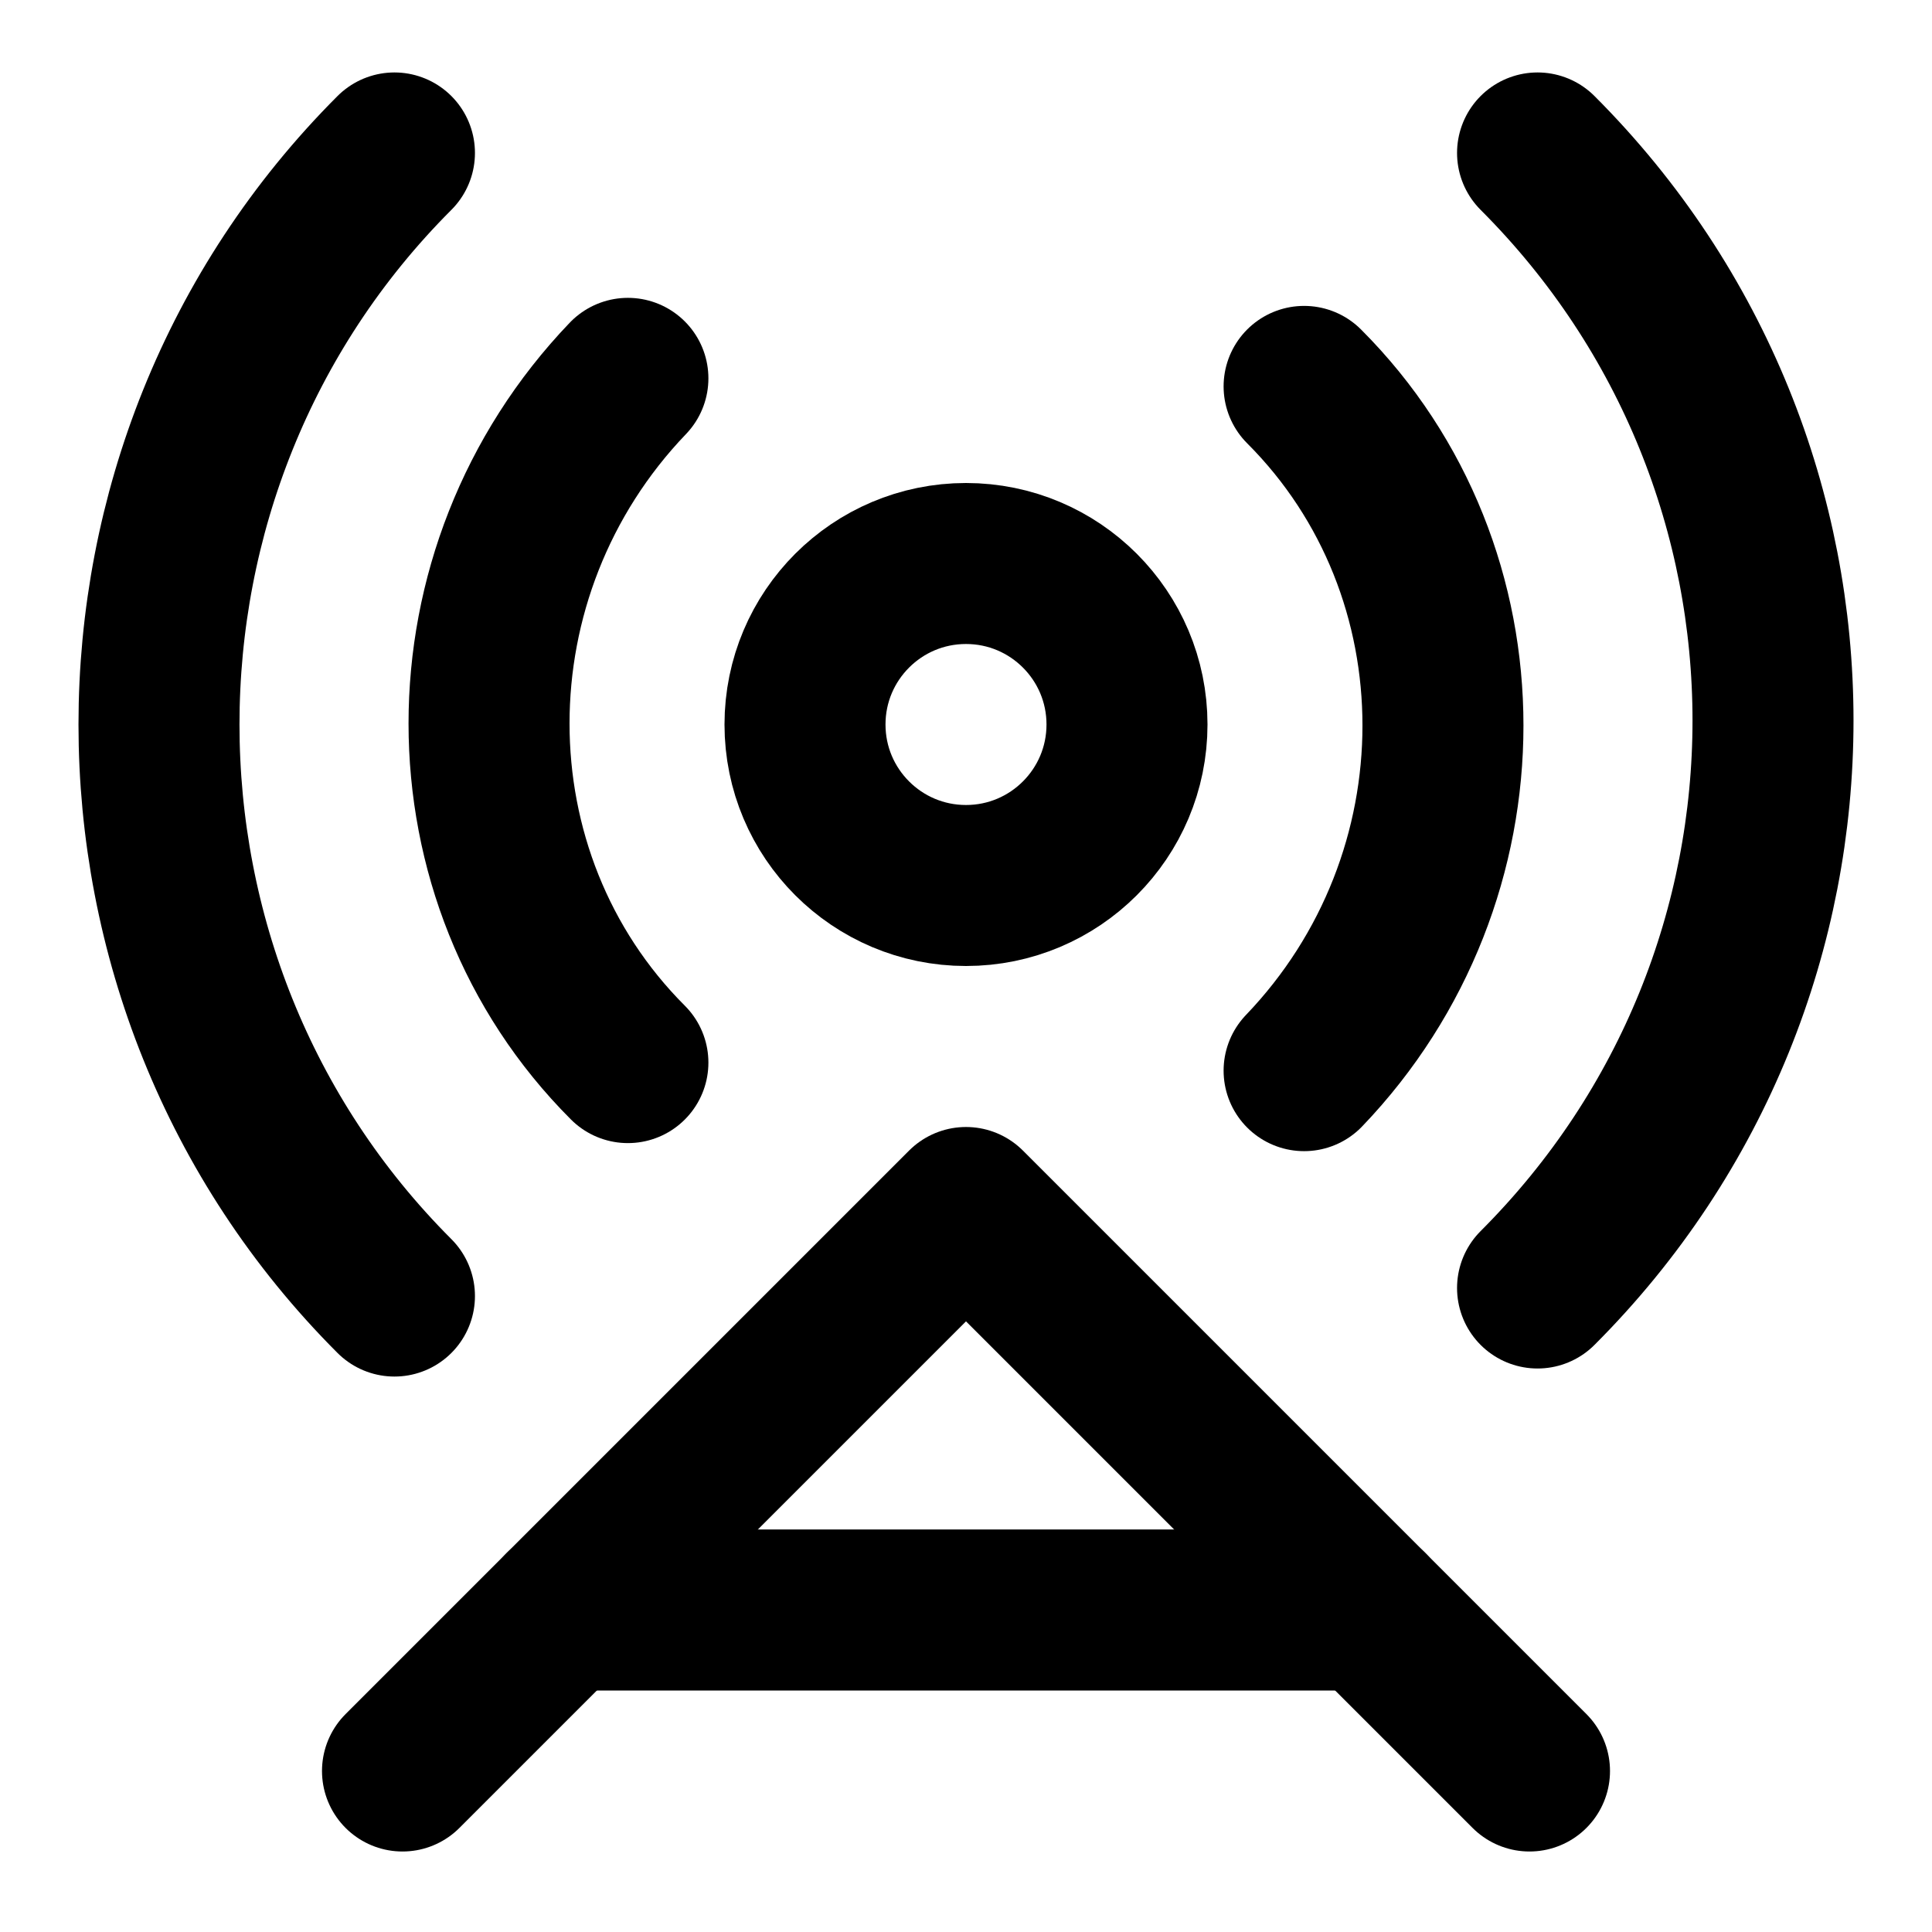 <svg
  xmlns="http://www.w3.org/2000/svg"
  width="24"
  height="24"
  viewBox="0 0 24 24"
  fill="none"
  stroke="currentColor"
  stroke-width="2"
  stroke-linecap="round"
  stroke-linejoin="round"
>
  <path d="M4.9 16.1C1 12.2 1 5.8 4.9 1.9" />
  <path d="M7.8 13.2c-2.3-2.3-2.3-6.1 0-8.5" />
  <circle cx="12" cy="9" r="2" />
  <path d="M16.2 4.8c2.3 2.3 2.3 6.1 0 8.5" />
  <path d="M19.1 1.9C23 5.8 23 12.1 19.1 16" />
  <line x1="7" x2="17" y1="20" y2="20" />
  <polyline points="5,22 12,15 19,22" />
</svg>
